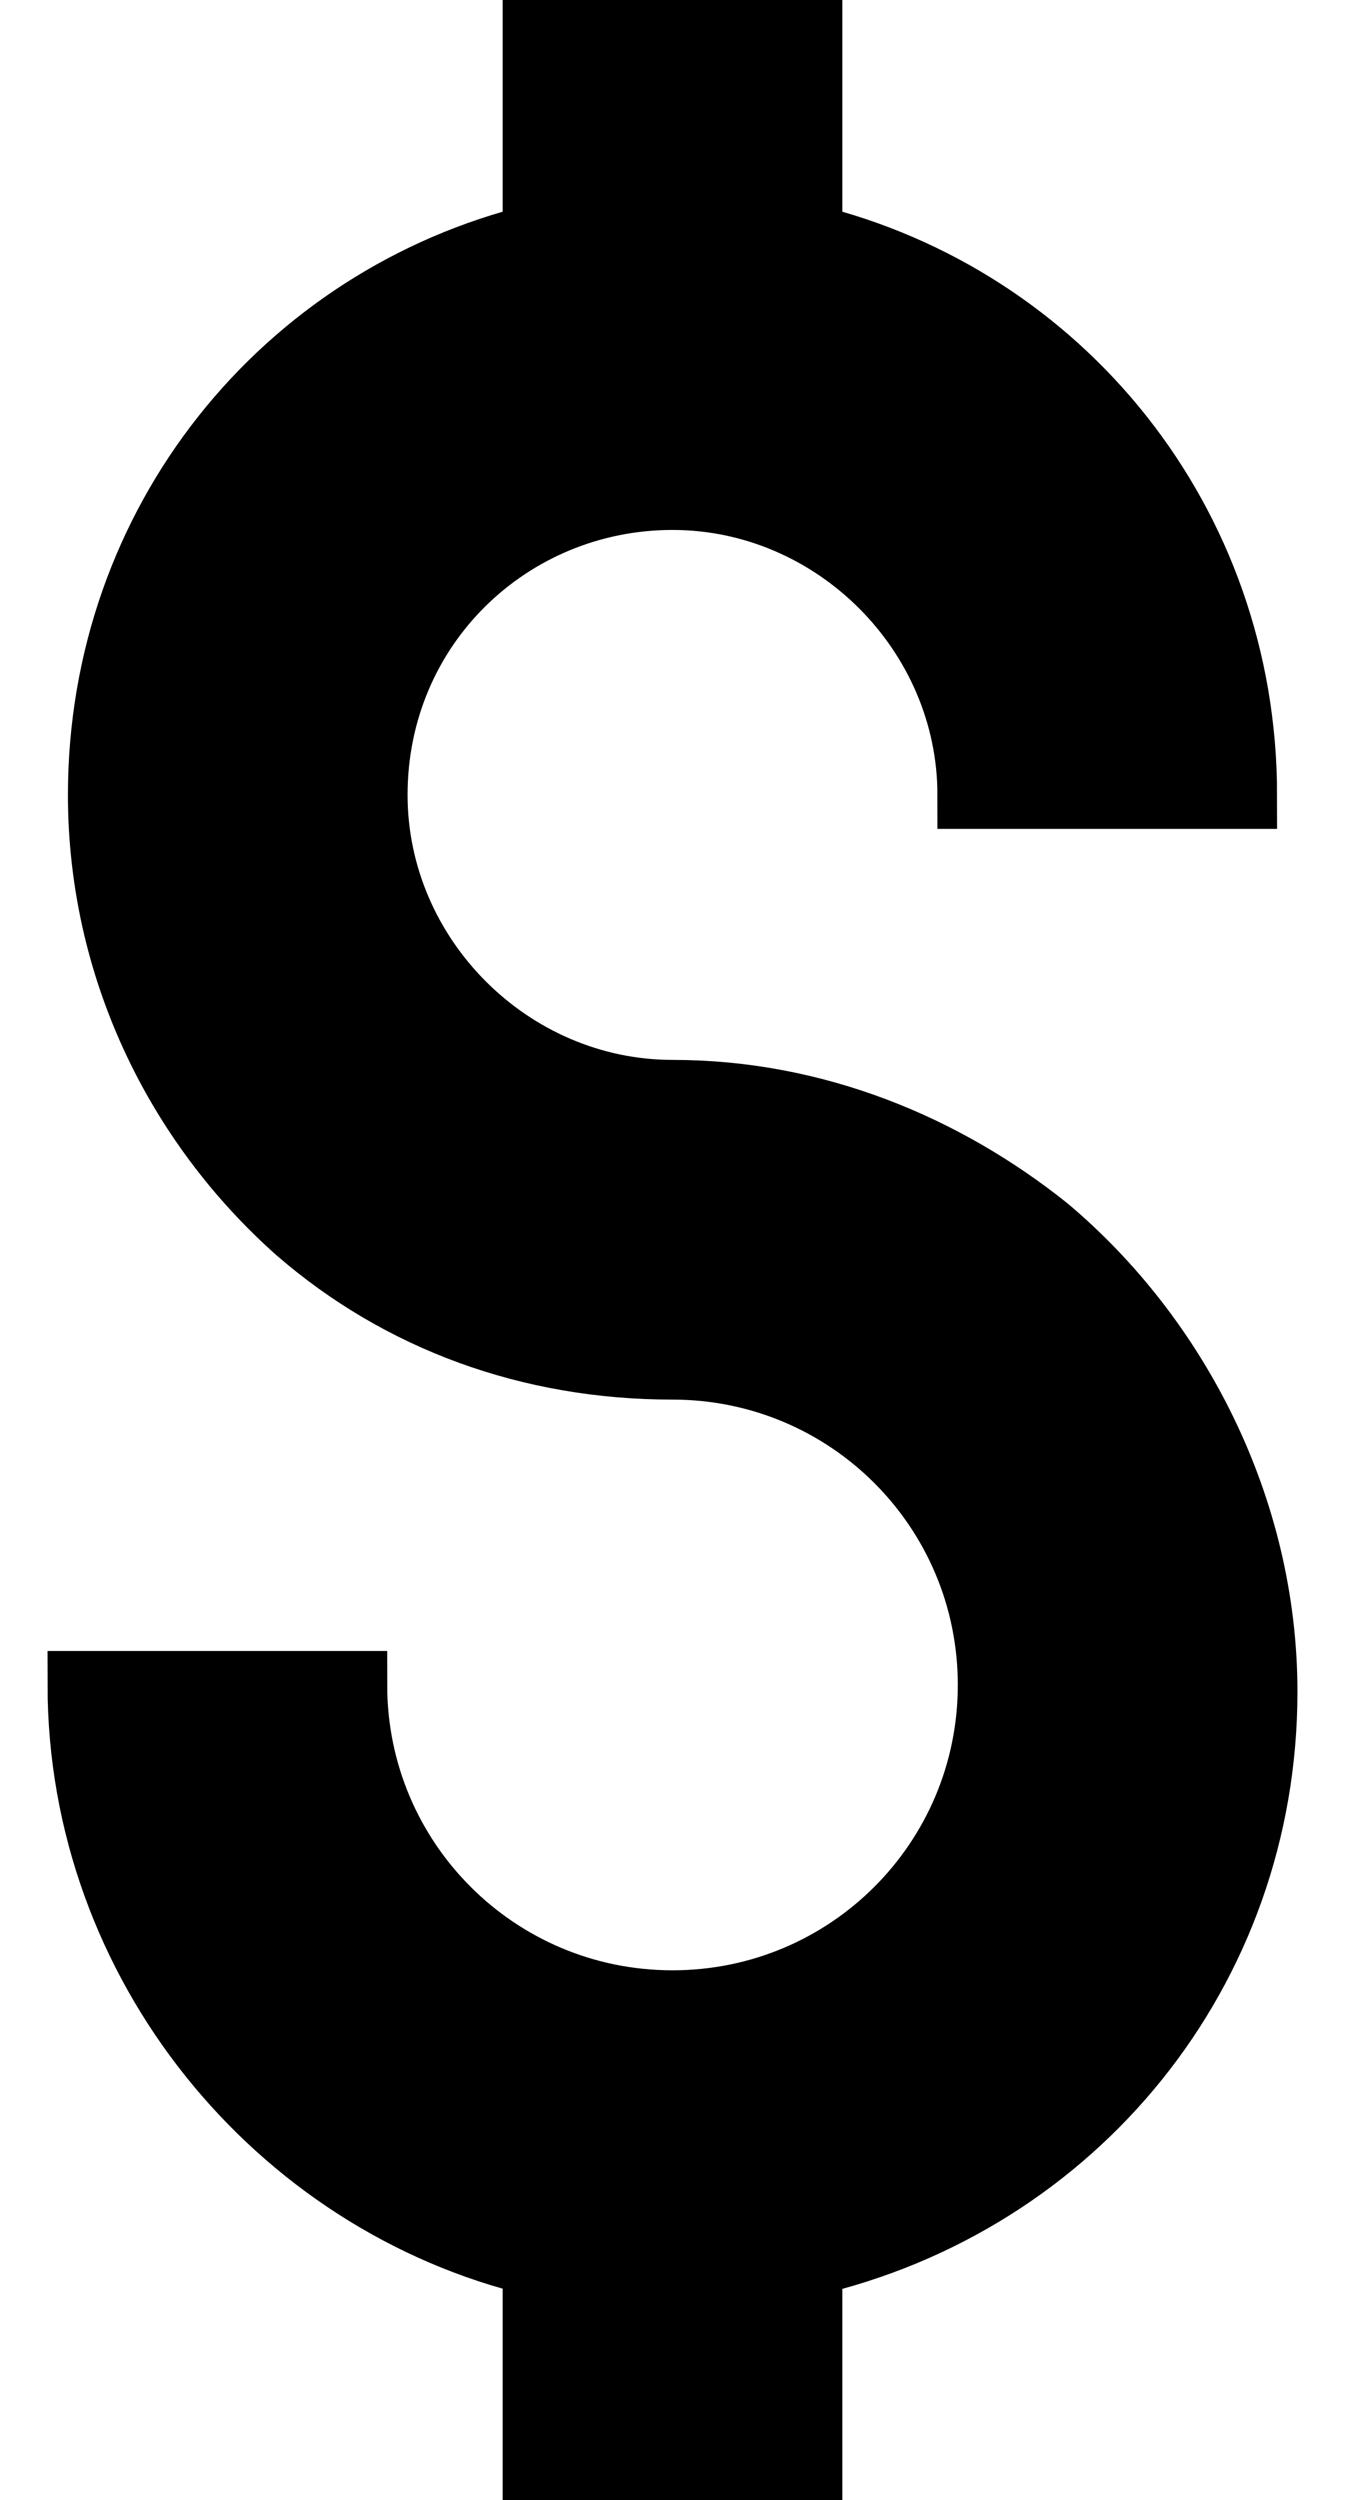 <svg version="1.1" id="Layer_1" xmlns="http://www.w3.org/2000/svg" xmlns:xlink="http://www.w3.org/1999/xlink" x="0px" y="0px"
	 viewBox="0 0 19.8 36.8" style="enable-background:new 0 0 19.8 36.8;" xml:space="preserve">
  <defs>
    <filter id="bold">
      <feColorMatrix type="matrix" values="1.2 0 0 0 0
                                            0 1.2 0 0 0
                                            0 0 1.2 0 0
                                            0 0 0 1 0"/>
    </filter>
  </defs>
  <path d="M18.6,24.9c0-2.7-1.3-5.2-3.2-6.8c-1.5-1.2-3.4-2-5.5-2c-2.4,0-4.4-2-4.4-4.4c0-2.5,2-4.4,4.4-4.4s4.4,2,4.4,4.4h4
	c0-4-2.7-7.3-6.4-8.2v-3h-4v3c-3.7,0.9-6.4,4.2-6.4,8.2c0,2.5,1.1,4.8,2.9,6.4c1.5,1.3,3.4,2,5.5,2c2.6,0,4.7,2.1,4.7,4.7
	c0,2.6-2.1,4.7-4.7,4.7s-4.7-2.1-4.7-4.7h-4c0,4.1,2.9,7.6,6.7,8.5l0,3h4l0-3C15.8,32.4,18.6,29,18.6,24.9z"
    stroke="black" stroke-width="1" filter="url(#bold)" />
</svg>

